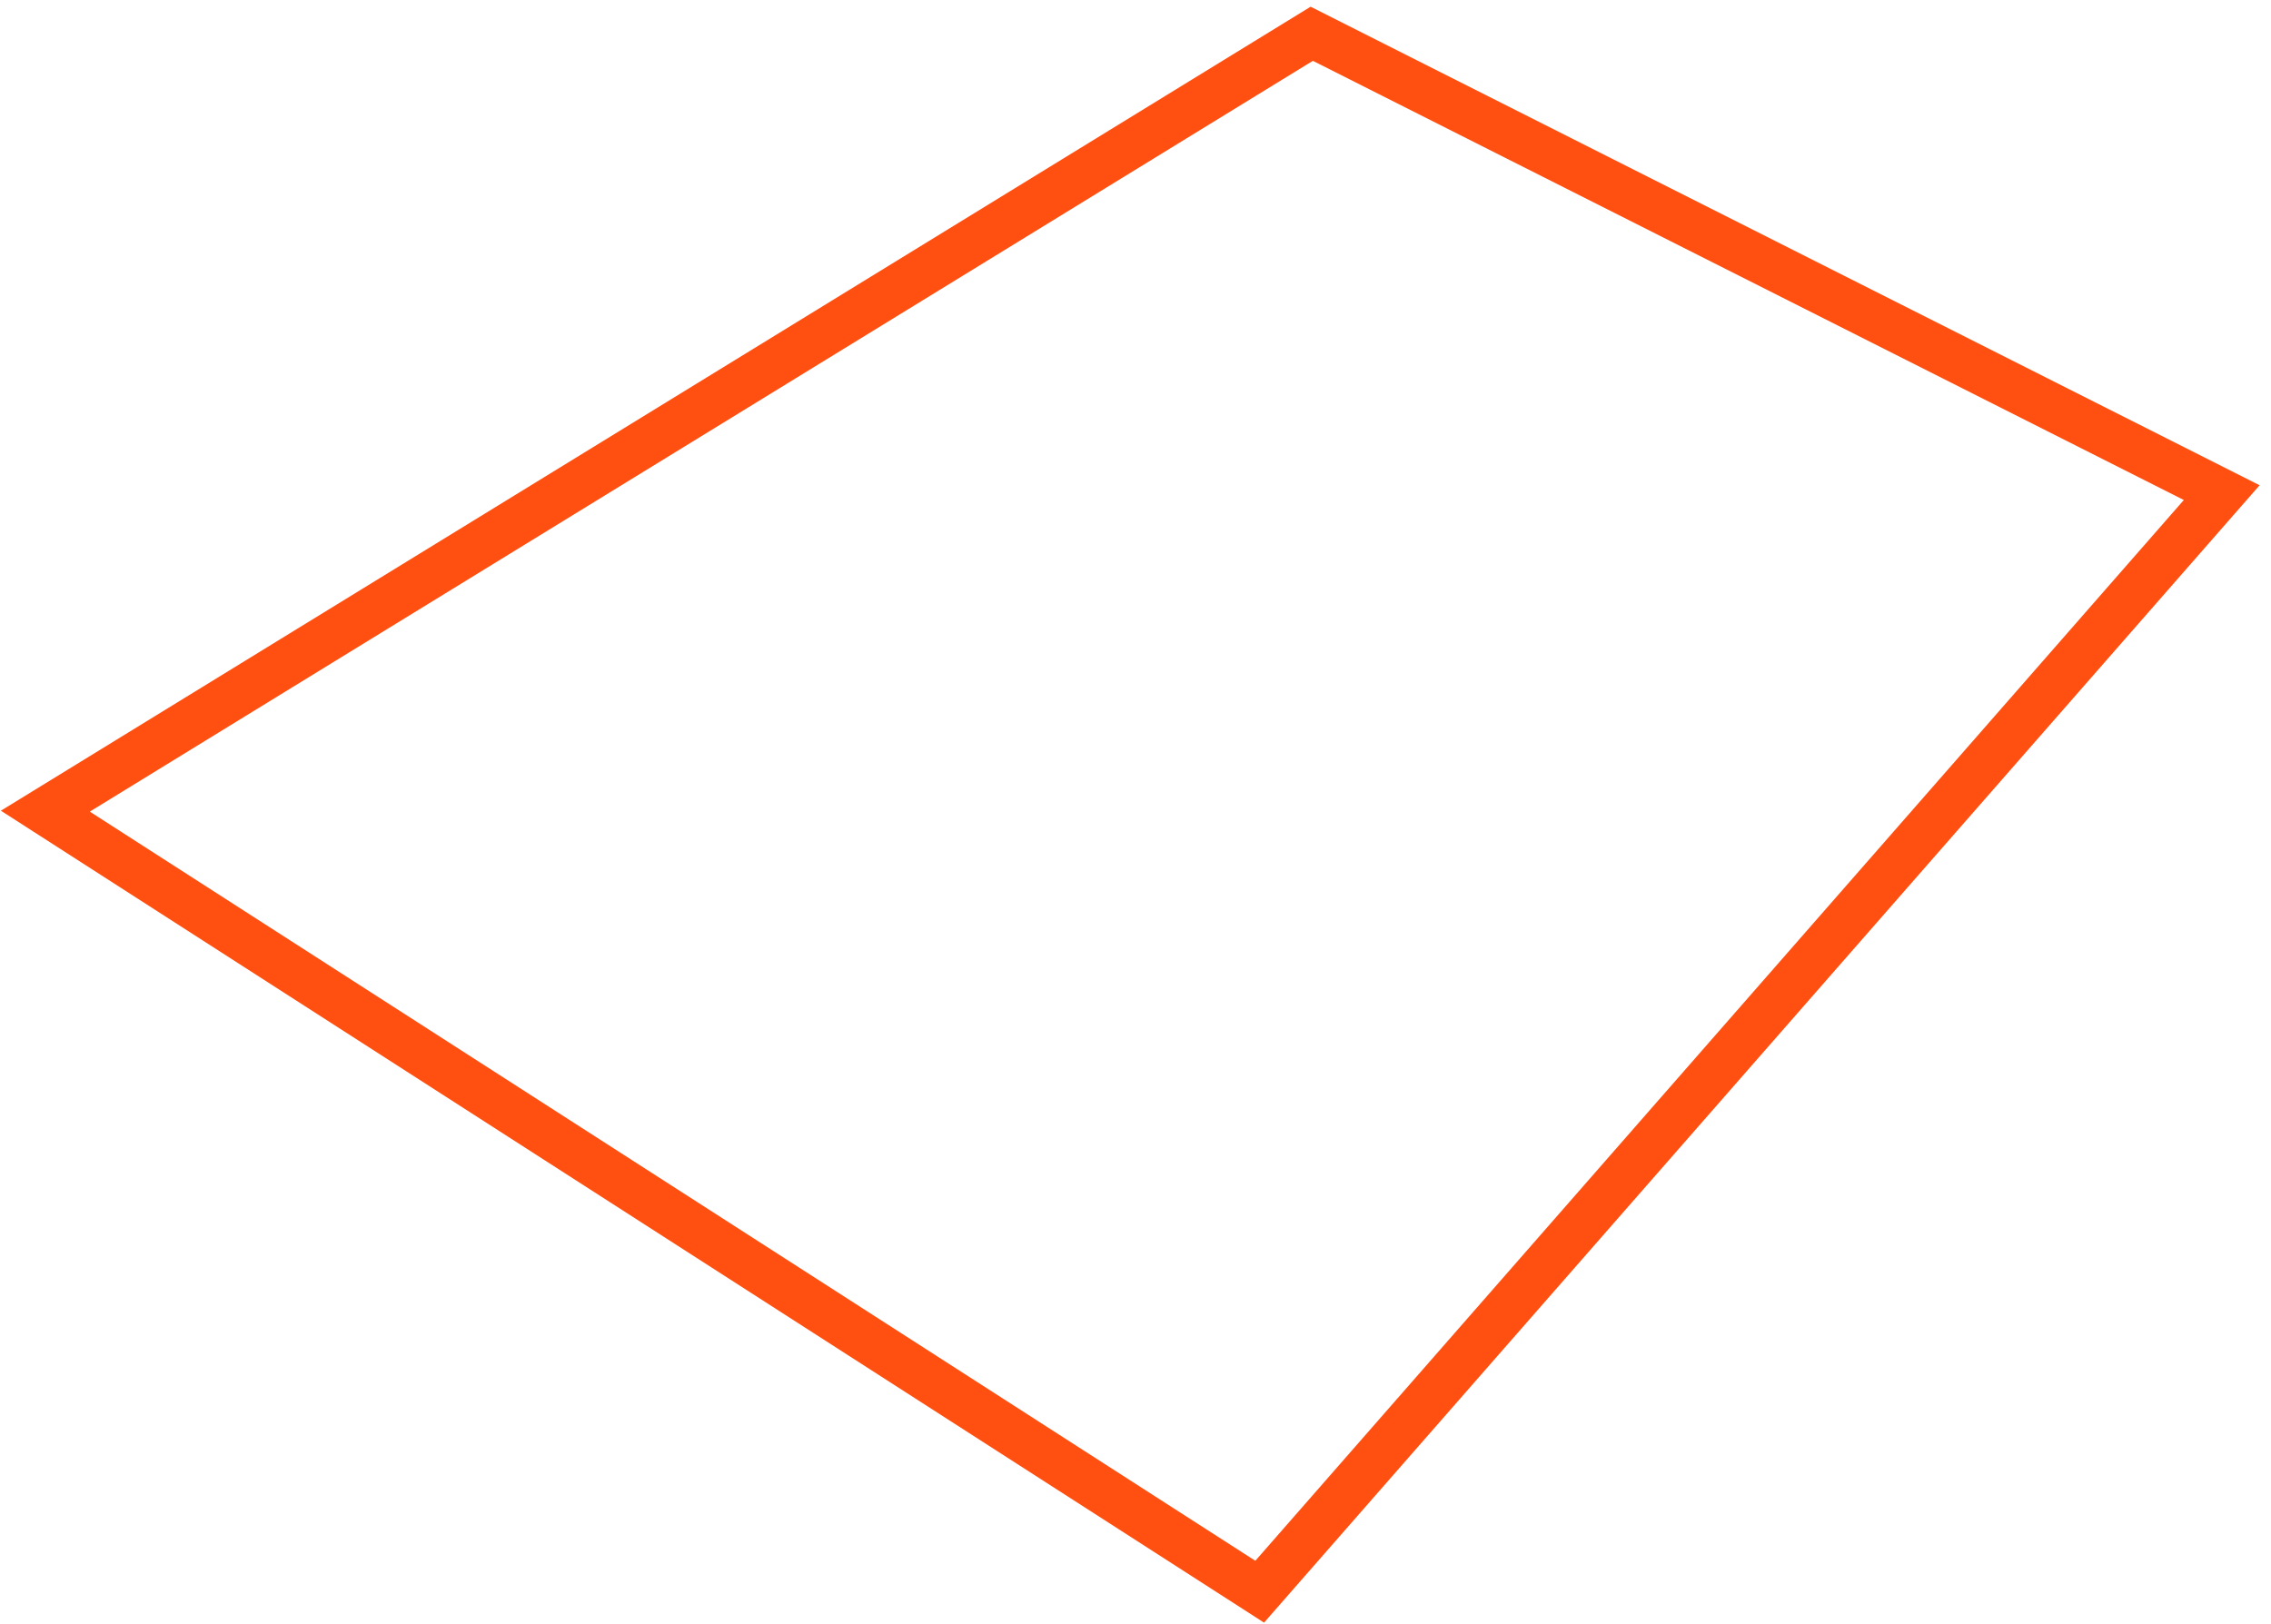 <svg width="144" height="103" viewBox="0 0 144 103" version="1.1" xmlns="http://www.w3.org/2000/svg" xmlns:xlink="http://www.w3.org/1999/xlink">
<g id="Canvas" fill="none">
<path id="Vector" d="M 2.44141e-05 49.3L 80.3 1.2207e-05L 138 29.1L 77 98.8L 2.44141e-05 49.3Z" transform="translate(2.875 2.141)" stroke="#FF5012" stroke-width="3" stroke-miterlimit="10"/>
</g>
</svg>
